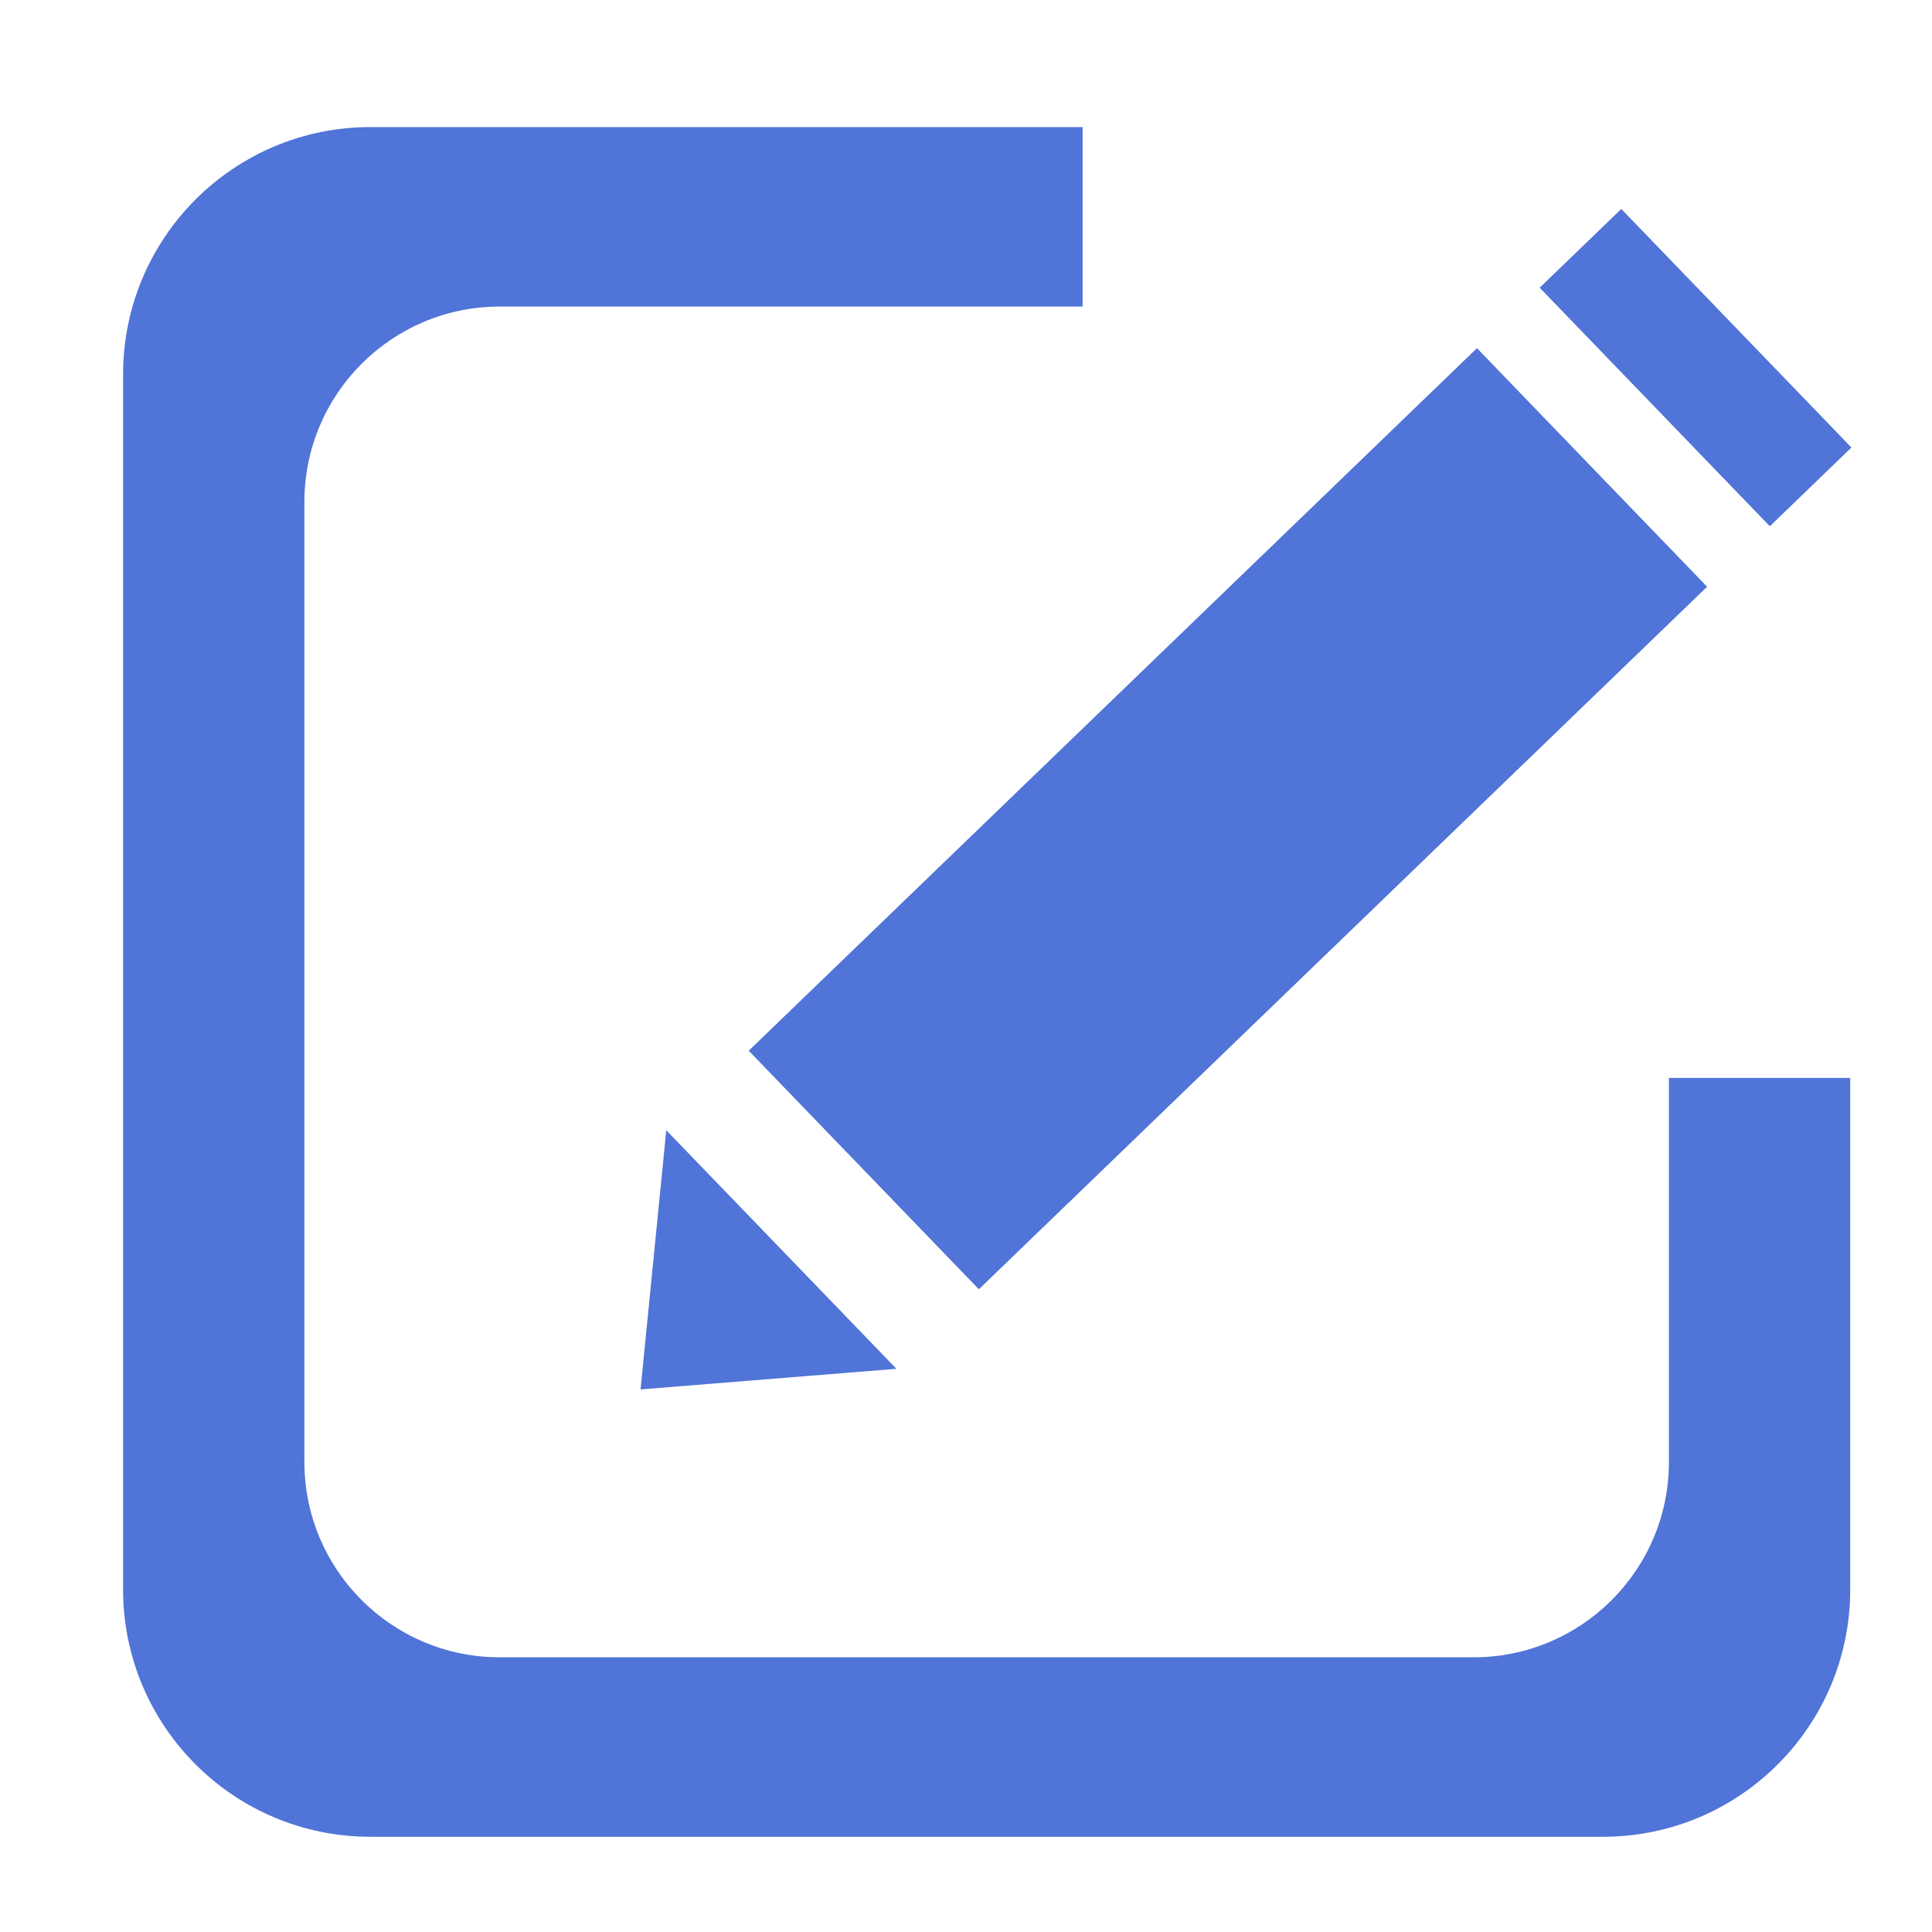 <?xml version="1.0" standalone="no"?><!DOCTYPE svg PUBLIC "-//W3C//DTD SVG 1.1//EN" "http://www.w3.org/Graphics/SVG/1.1/DTD/svg11.dtd"><svg width="16" height="16" viewBox="0 0 16 16" version="1.1" xmlns="http://www.w3.org/2000/svg" xmlns:xlink="http://www.w3.org/1999/xlink"><defs><style type="text/css"><![CDATA[
@font-face { font-family: ifont; src: url("//at.alicdn.com/t/font_1442373896_4754455.eot?#iefix") format("embedded-opentype"), url("//at.alicdn.com/t/font_1442373896_4754455.woff") format("woff"), url("//at.alicdn.com/t/font_1442373896_4754455.ttf") format("truetype"), url("//at.alicdn.com/t/font_1442373896_4754455.svg#ifont") format("svg"); }

]]></style></defs><g class="transform-group"><g transform="scale(0.016, 0.016)"><path d="M863.833 756.703c0 55.846-45.272 101.117-101.118 101.117L258.673 857.82c-55.846 0-101.119-45.271-101.119-101.117L157.554 259.792c0-55.846 45.273-101.118 101.119-101.118l301.681 0L560.354 65.782 191.703 65.782c-70.686 0-127.989 57.303-127.989 127.989l0 628.953c0 70.686 57.303 127.989 127.989 127.989l637.98 0c70.689 0 127.989-57.303 127.989-127.989L957.672 557.913l-93.839 0L863.833 756.703zM796.939 148.909l42.242-40.751 119.119 123.476-42.242 40.751-119.119-123.476ZM344.861 585.022 331.553 719.158 463.984 708.494ZM331.55 719.163 331.553 719.158 331.545 719.158ZM506.659 667.327l-119.121-123.479 376.932-363.629 119.121 123.479-376.932 363.629Z" fill="#5074d7"></path></g></g></svg>